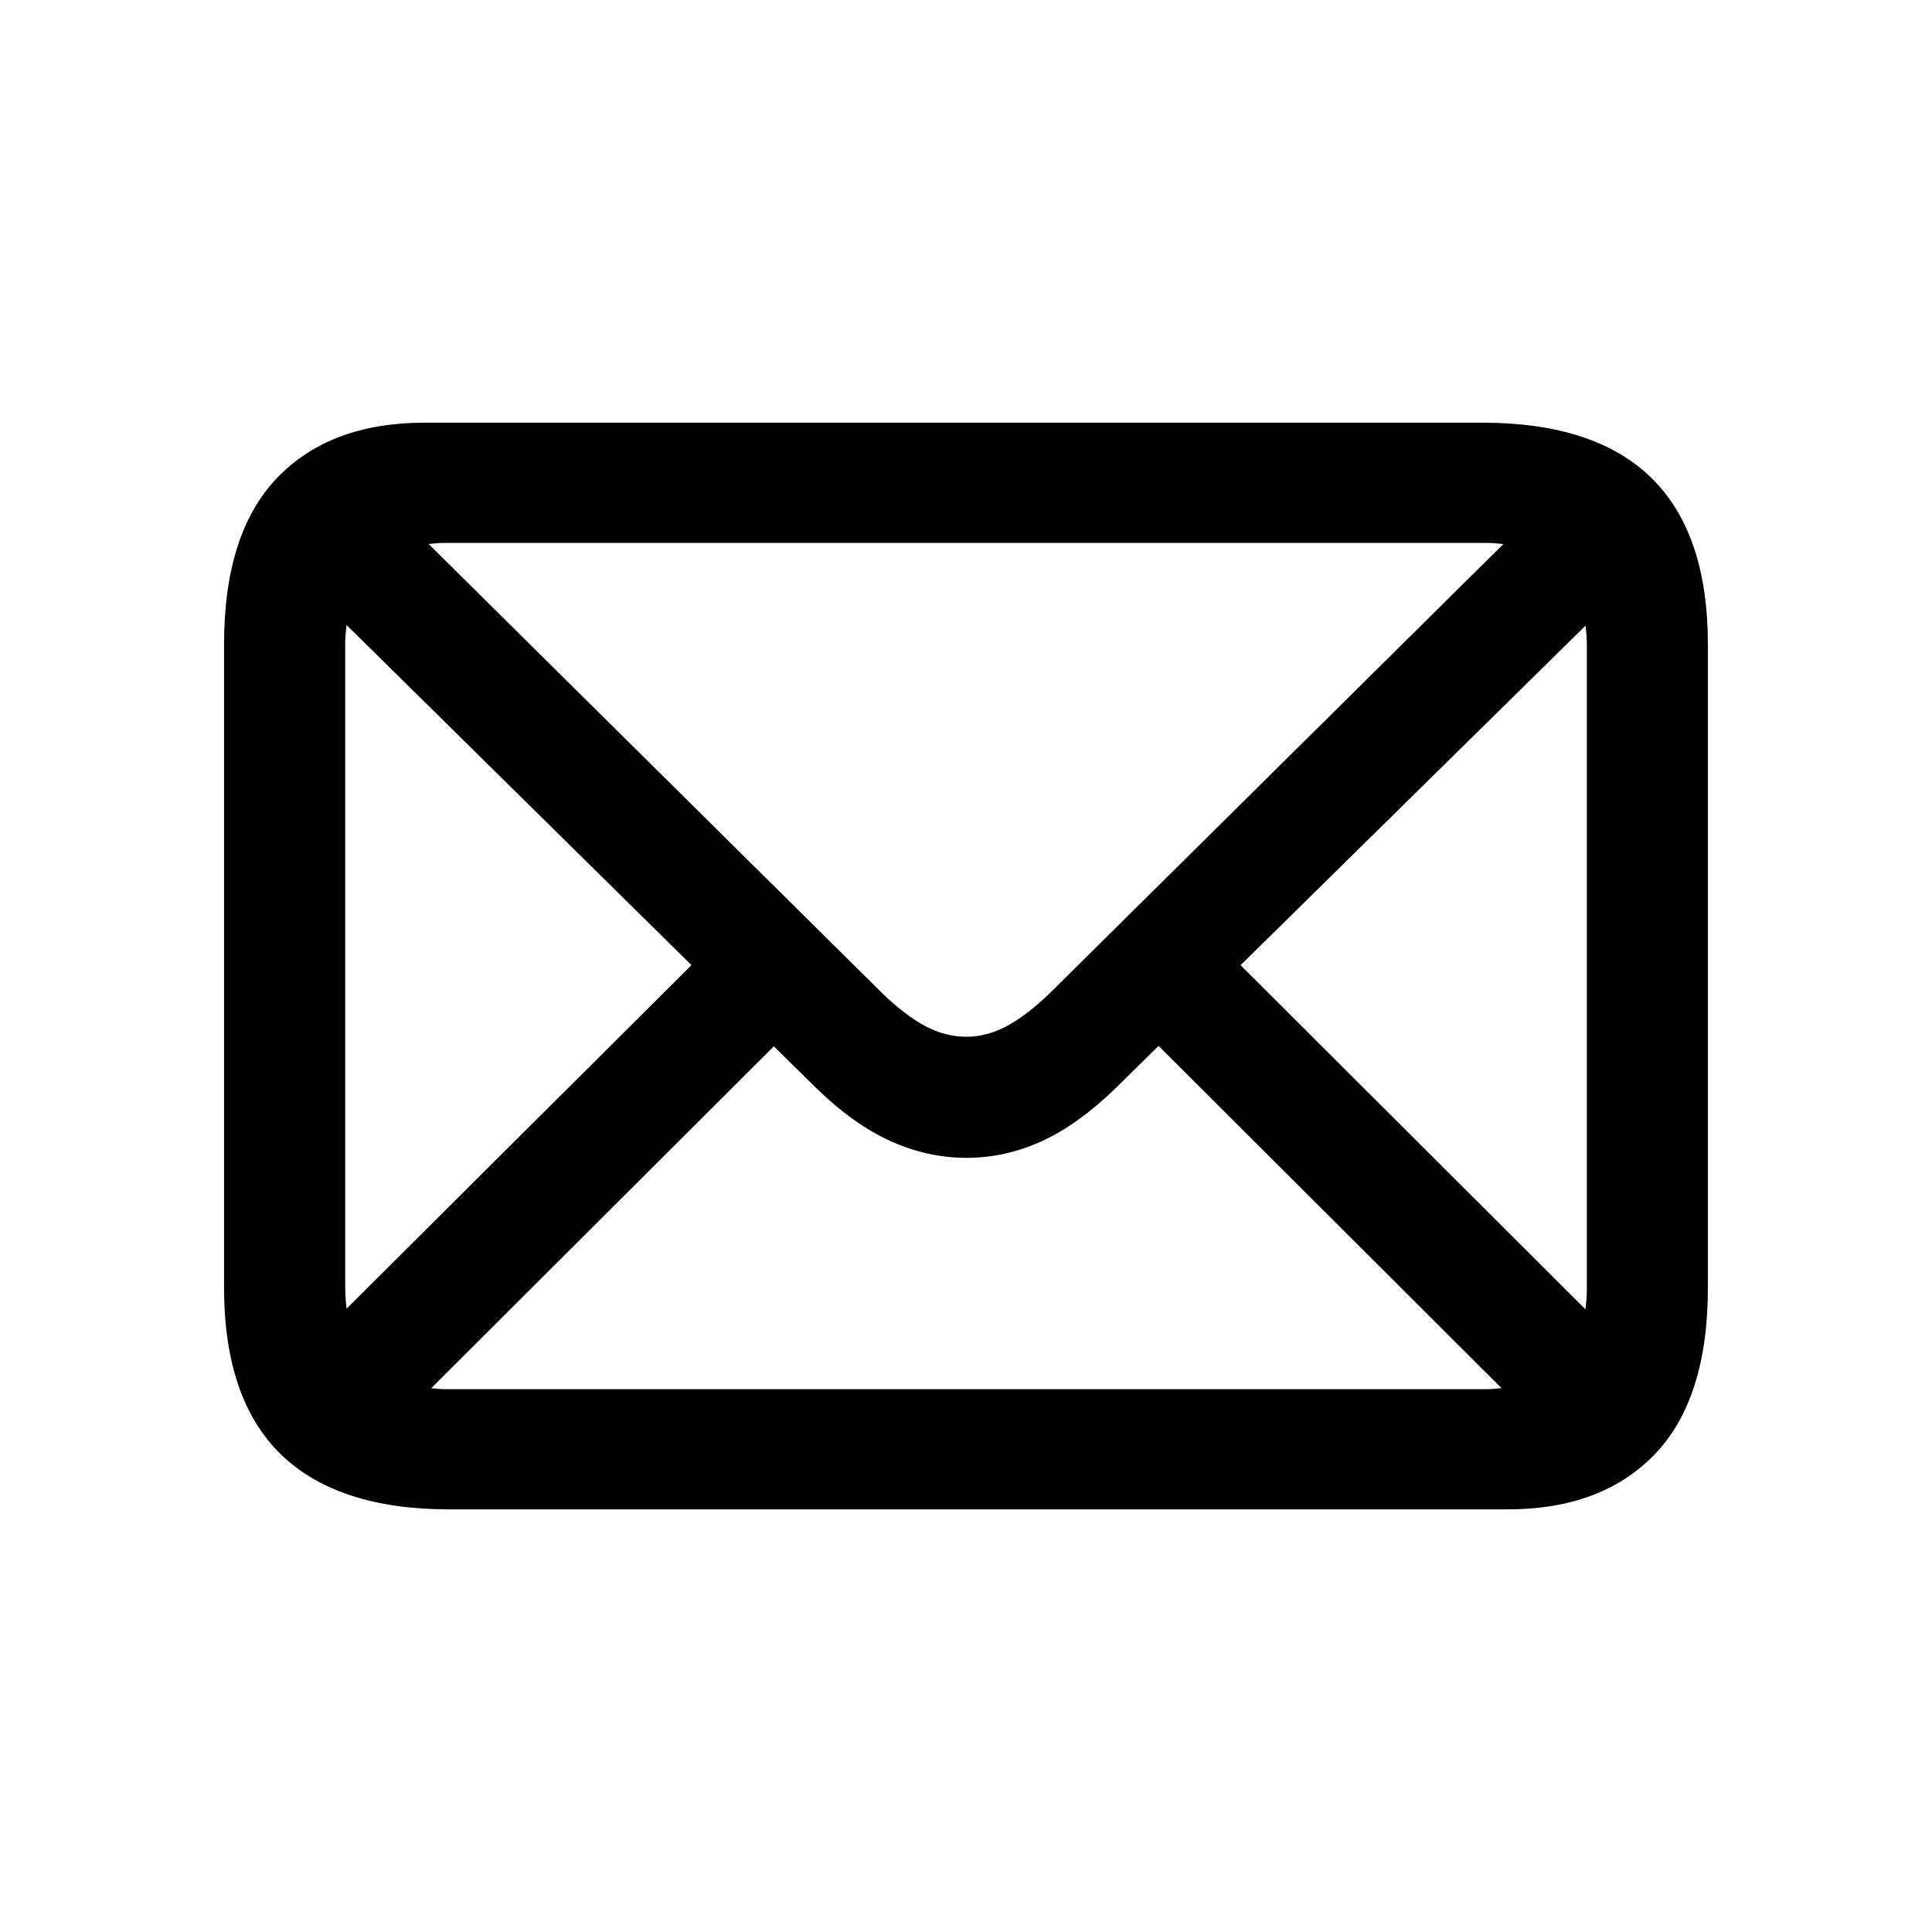 <svg xmlns="http://www.w3.org/2000/svg"  viewBox="0 0 64 64" width="48px" height="48px"><path d="M 14.068 14.002 C 11.979 14.002 10.351 14.61 9.18 15.83 C 8.009 17.05 7.422 18.892 7.422 21.352 L 7.422 42.65 C 7.422 45.11 8.048 46.95 9.297 48.17 C 10.547 49.39 12.41 50 14.889 50 L 49.932 50 C 52.02 50 53.649 49.39 54.82 48.17 C 55.991 46.95 56.576 45.11 56.576 42.65 L 56.576 21.352 C 56.576 18.892 55.952 17.05 54.703 15.83 C 53.453 14.61 51.588 14.002 49.109 14.002 L 14.068 14.002 z M 14.715 17.984 L 49.258 17.984 C 49.45 17.984 49.625 18.005 49.801 18.023 L 34.768 32.908 C 34.261 33.396 33.787 33.758 33.348 33.992 C 32.909 34.226 32.465 34.344 32.016 34.344 C 31.547 34.344 31.091 34.226 30.652 33.992 C 30.213 33.758 29.74 33.396 29.232 32.908 L 14.199 18.021 C 14.367 18.005 14.533 17.984 14.715 17.984 z M 11.479 20.703 L 22.906 31.971 L 11.482 43.35 C 11.454 43.128 11.436 42.899 11.436 42.65 L 11.436 21.322 C 11.436 21.103 11.456 20.901 11.479 20.703 z M 52.523 20.725 C 52.547 20.925 52.566 21.129 52.566 21.352 L 52.566 42.68 C 52.566 42.925 52.549 43.154 52.52 43.373 L 41.096 31.973 L 52.523 20.725 z M 38.379 34.646 L 49.74 45.984 C 49.582 45.999 49.428 46.018 49.258 46.018 L 14.715 46.018 C 14.563 46.018 14.427 45.998 14.285 45.986 L 25.635 34.66 L 27.008 36.014 C 27.847 36.834 28.676 37.428 29.496 37.799 C 30.316 38.17 31.157 38.355 32.016 38.355 C 32.875 38.355 33.709 38.17 34.52 37.799 C 35.33 37.428 36.153 36.832 36.992 36.012 L 38.379 34.646 z"/></svg>